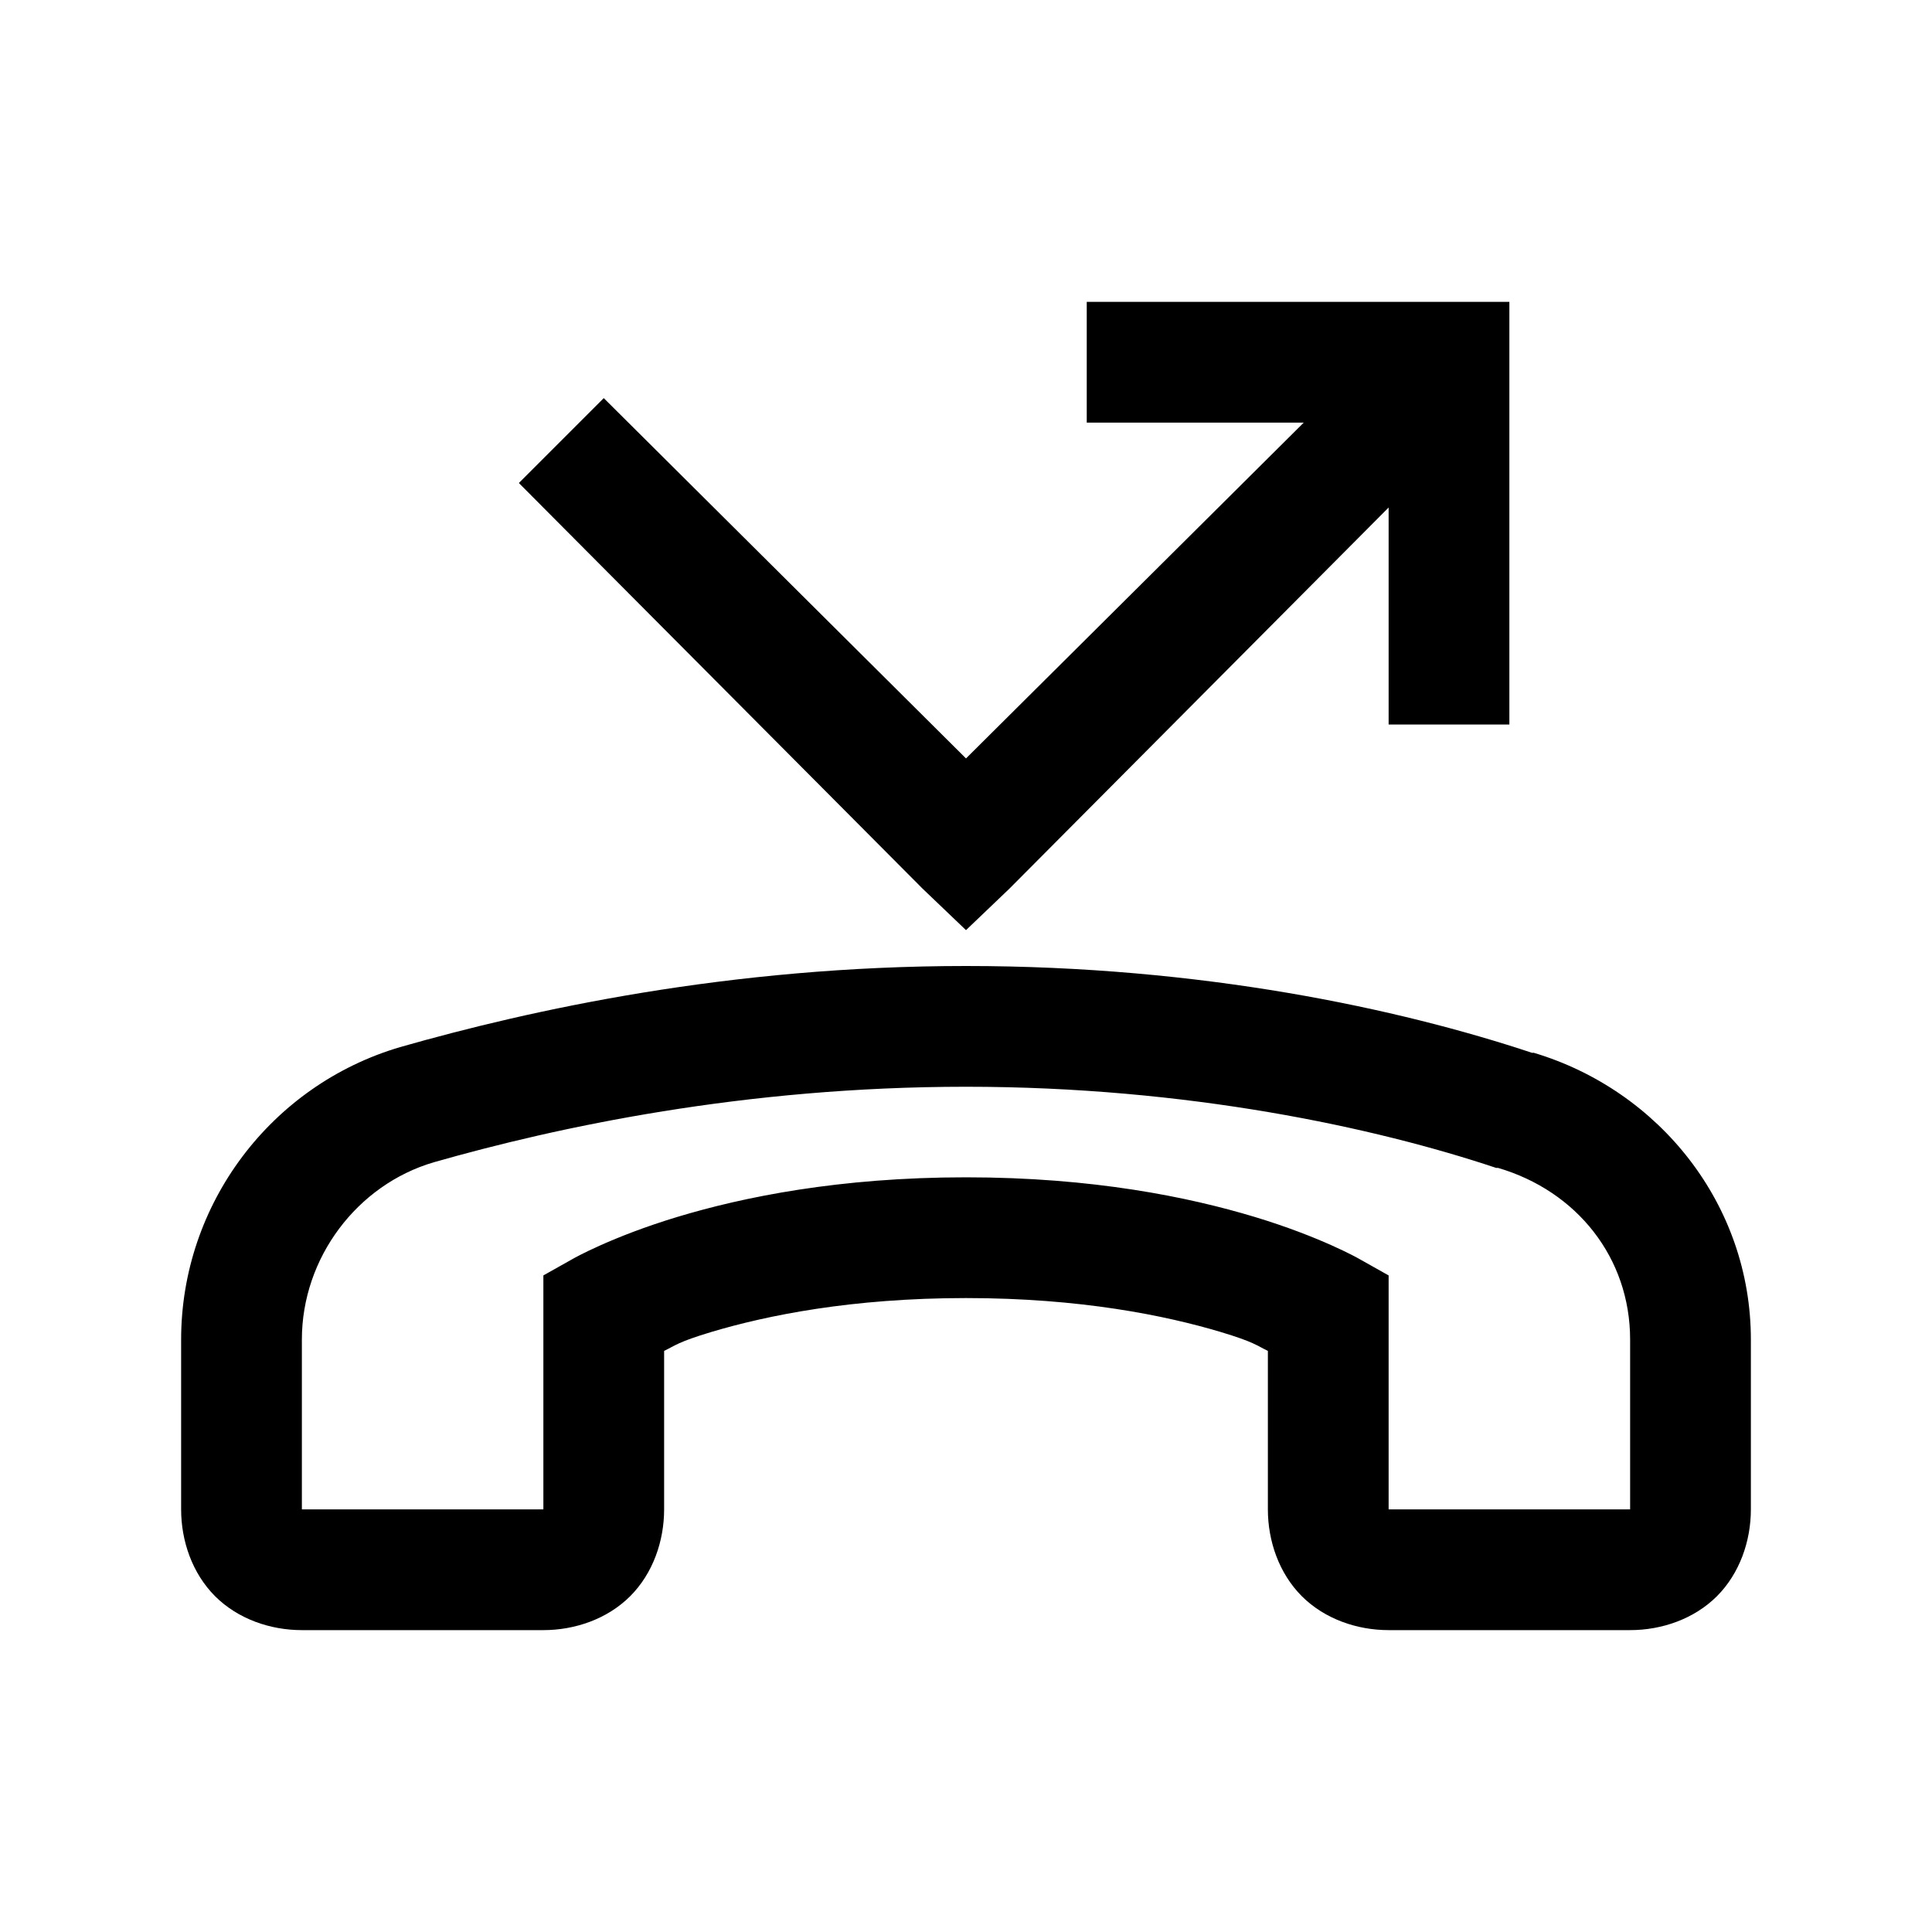 <?xml version="1.0" encoding="UTF-8"?>
<svg xmlns="http://www.w3.org/2000/svg" xmlns:xlink="http://www.w3.org/1999/xlink" viewBox="0 0 32 32" version="1.1">
<g>
<path d="M 18 5 L 18 7 L 21.594 7 L 16 12.562 L 10 6.594 L 8.594 8 L 15.281 14.719 L 16 15.406 L 16.719 14.719 L 23 8.406 L 23 12 L 25 12 L 25 5 Z M 16 16 C 12.078 16 8.785 16.727 6.625 17.344 C 4.492 17.973 3 19.941 3 22.188 L 3 25 C 3 25.523 3.184 26.059 3.562 26.438 C 3.941 26.816 4.477 27 5 27 L 9 27 C 9.523 27 10.059 26.816 10.438 26.438 C 10.816 26.059 11 25.523 11 25 L 11 22.375 C 11.188 22.285 11.223 22.23 11.781 22.062 C 12.695 21.789 14.102 21.5 16 21.5 C 17.898 21.5 19.305 21.789 20.219 22.062 C 20.777 22.23 20.812 22.285 21 22.375 L 21 25 C 21 25.523 21.184 26.059 21.562 26.438 C 21.941 26.816 22.477 27 23 27 L 27 27 C 27.523 27 28.059 26.816 28.438 26.438 C 28.816 26.059 29 25.523 29 25 L 29 22.188 C 29 19.953 27.488 18.062 25.406 17.438 C 25.398 17.434 25.383 17.441 25.375 17.438 C 23.176 16.707 19.91 16 16 16 Z M 16 18 C 19.676 18 22.781 18.676 24.781 19.344 L 24.812 19.344 C 26.117 19.727 27 20.832 27 22.188 L 27 25 L 23 25 L 23 21.125 L 22.5 20.844 C 22.5 20.844 21.867 20.484 20.781 20.156 C 19.695 19.828 18.102 19.5 16 19.5 C 13.898 19.5 12.305 19.828 11.219 20.156 C 10.133 20.484 9.5 20.844 9.5 20.844 L 9 21.125 L 9 25 L 5 25 L 5 22.188 C 5 20.832 5.918 19.621 7.188 19.25 C 9.227 18.668 12.324 18 16 18 Z "></path>
</g>
</svg>
